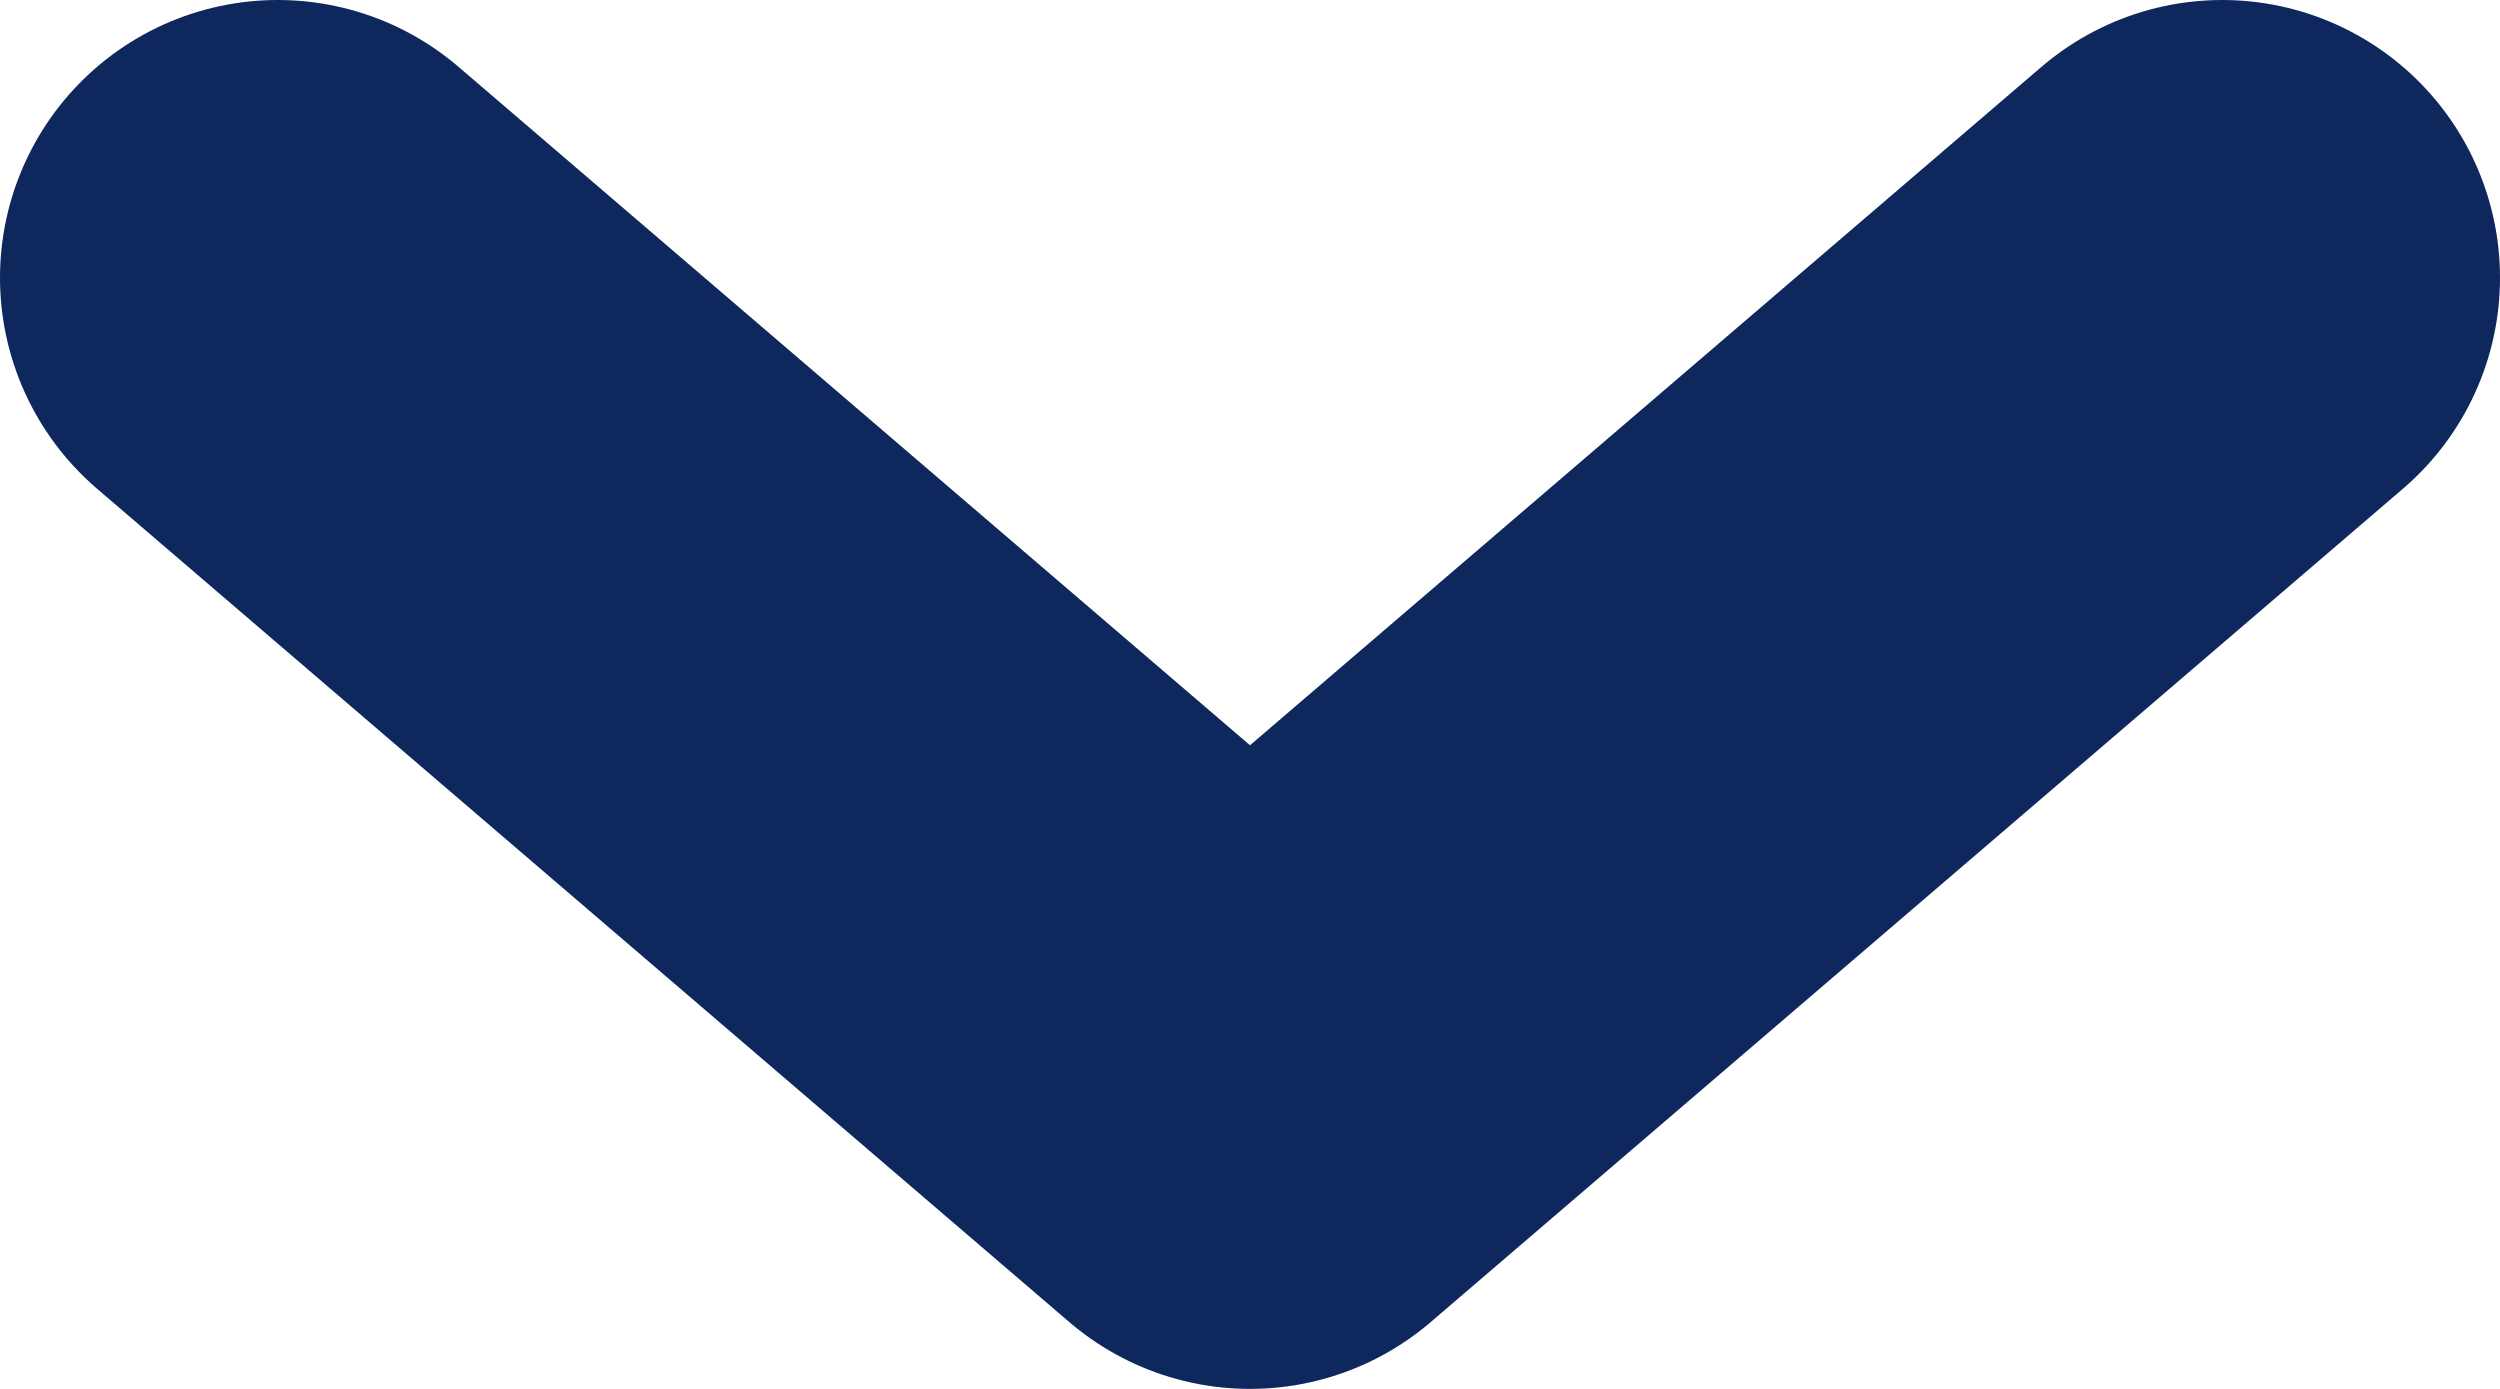 <svg width="9" height="5" viewBox="0 0 9 5" fill="none" xmlns="http://www.w3.org/2000/svg">
<path d="M8 1L4.5 4L1 1" stroke="#0E275D" stroke-width="2" stroke-linecap="round" stroke-linejoin="round"/>
</svg>
